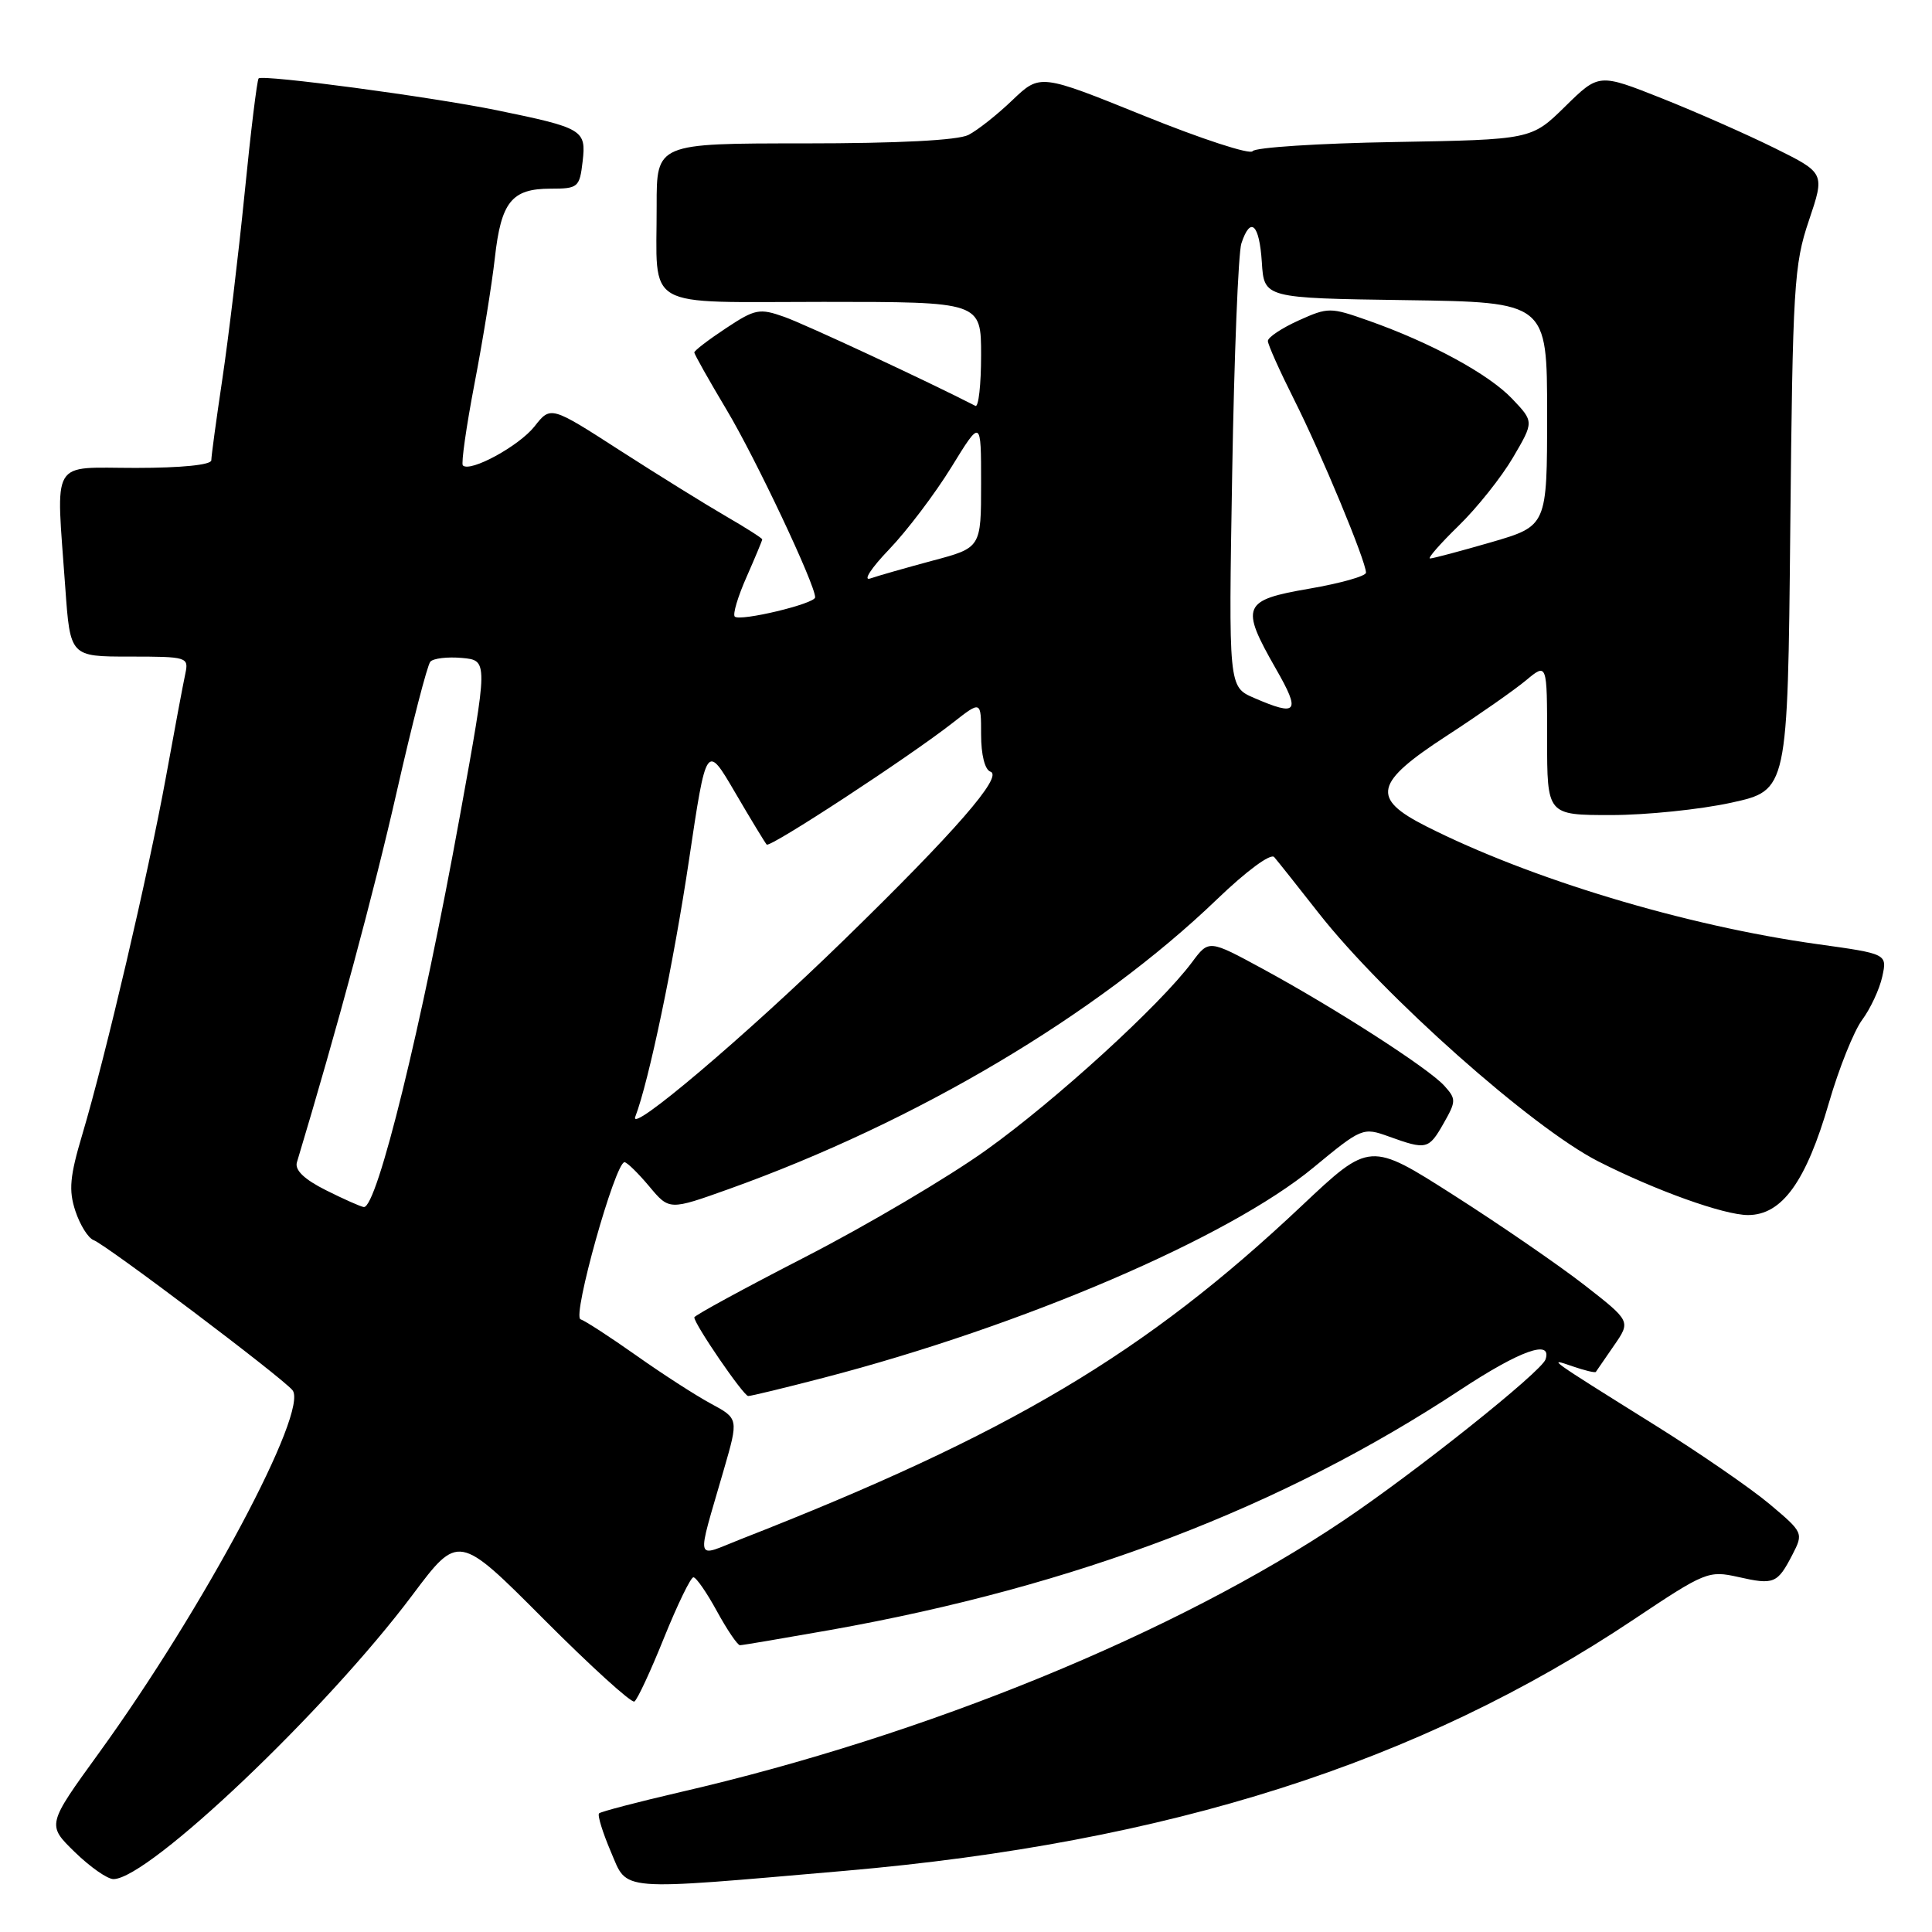 <?xml version="1.0" encoding="UTF-8" standalone="no"?>
<!DOCTYPE svg PUBLIC "-//W3C//DTD SVG 1.1//EN" "http://www.w3.org/Graphics/SVG/1.1/DTD/svg11.dtd" >
<svg xmlns="http://www.w3.org/2000/svg" xmlns:xlink="http://www.w3.org/1999/xlink" version="1.1" viewBox="0 0 256 256">
 <g >
 <path fill="currentColor"
d=" M 112.00 247.89 C 154.84 244.17 188.08 233.58 216.49 214.58 C 225.95 208.26 226.39 208.08 230.33 208.96 C 235.06 210.03 235.52 209.84 237.51 205.99 C 238.98 203.14 238.94 203.05 234.48 199.30 C 231.99 197.21 225.13 192.48 219.23 188.80 C 205.04 179.94 204.91 179.84 208.39 181.05 C 209.98 181.60 211.36 181.93 211.46 181.78 C 211.56 181.63 212.65 180.05 213.87 178.28 C 216.09 175.07 216.09 175.07 209.95 170.28 C 206.57 167.65 198.79 162.30 192.66 158.39 C 181.51 151.27 181.51 151.27 172.50 159.76 C 151.73 179.35 133.76 190.03 98.13 203.96 C 91.98 206.37 92.24 207.45 95.91 194.74 C 97.87 187.97 97.87 187.97 94.18 185.98 C 92.16 184.89 87.70 182.01 84.27 179.58 C 80.84 177.16 77.53 175.01 76.92 174.81 C 75.79 174.43 81.52 154.00 82.75 154.00 C 83.08 154.00 84.55 155.44 86.02 157.19 C 88.68 160.38 88.68 160.38 96.59 157.55 C 121.42 148.66 145.36 134.45 161.27 119.15 C 165.15 115.42 168.38 113.03 168.84 113.57 C 169.28 114.08 171.94 117.42 174.74 121.00 C 183.36 131.97 202.98 149.40 211.76 153.88 C 219.33 157.73 228.43 161.00 231.62 161.00 C 236.13 161.00 239.32 156.57 242.35 146.10 C 243.67 141.55 245.65 136.61 246.75 135.13 C 247.85 133.64 249.05 131.06 249.41 129.41 C 250.07 126.39 250.07 126.39 240.79 125.10 C 223.24 122.65 202.76 116.47 188.94 109.47 C 181.64 105.77 182.11 103.73 191.69 97.50 C 195.92 94.75 200.64 91.45 202.19 90.16 C 205.00 87.82 205.00 87.82 205.00 97.91 C 205.00 108.00 205.00 108.00 213.47 108.00 C 218.13 108.00 225.30 107.26 229.41 106.36 C 236.88 104.72 236.88 104.72 237.22 70.11 C 237.54 37.96 237.71 35.05 239.69 29.22 C 241.81 22.93 241.81 22.93 235.16 19.63 C 231.50 17.82 224.76 14.84 220.18 13.02 C 211.86 9.72 211.86 9.72 207.39 14.11 C 202.92 18.50 202.92 18.50 184.73 18.82 C 174.72 18.99 166.29 19.54 165.98 20.03 C 165.67 20.53 159.21 18.42 151.62 15.35 C 137.82 9.77 137.82 9.77 134.16 13.26 C 132.15 15.19 129.52 17.27 128.32 17.88 C 126.93 18.59 119.02 19.00 106.57 19.00 C 87.00 19.00 87.00 19.00 87.01 27.25 C 87.04 41.26 84.86 40.00 109.12 40.00 C 130.00 40.00 130.00 40.00 130.00 47.08 C 130.00 50.98 129.66 53.99 129.25 53.78 C 122.99 50.56 106.65 42.95 103.93 41.99 C 100.63 40.82 100.06 40.93 96.18 43.50 C 93.88 45.02 92.00 46.46 92.00 46.70 C 92.00 46.94 93.93 50.37 96.29 54.32 C 100.13 60.74 108.03 77.48 108.01 79.15 C 108.00 80.00 98.05 82.38 97.36 81.70 C 97.07 81.40 97.77 79.05 98.92 76.46 C 100.06 73.87 101.00 71.62 101.00 71.47 C 101.00 71.32 98.86 69.95 96.25 68.44 C 93.64 66.93 87.33 63.02 82.23 59.74 C 72.97 53.77 72.97 53.77 70.82 56.51 C 68.77 59.10 62.30 62.63 61.33 61.67 C 61.09 61.42 61.78 56.56 62.87 50.86 C 63.97 45.16 65.18 37.66 65.57 34.18 C 66.40 26.74 67.80 25.00 72.96 25.00 C 76.60 25.00 76.80 24.83 77.20 21.40 C 77.69 17.21 77.27 16.96 65.84 14.61 C 57.12 12.83 34.82 9.85 34.27 10.39 C 34.06 10.60 33.22 17.46 32.41 25.64 C 31.59 33.81 30.26 44.88 29.46 50.24 C 28.66 55.60 28.00 60.44 28.00 60.99 C 28.00 61.60 24.04 62.00 18.00 62.00 C 6.52 62.00 7.42 60.47 8.65 77.85 C 9.30 87.00 9.30 87.00 17.17 87.00 C 24.81 87.00 25.02 87.07 24.56 89.25 C 24.29 90.49 23.13 96.67 21.98 103.00 C 19.64 115.82 14.01 139.89 10.91 150.31 C 9.25 155.87 9.08 157.72 9.99 160.47 C 10.60 162.31 11.68 164.05 12.40 164.32 C 14.16 165.00 37.30 182.46 38.75 184.20 C 40.98 186.88 26.99 213.11 13.13 232.25 C 6.21 241.80 6.21 241.80 9.90 245.40 C 11.93 247.38 14.24 249.00 15.04 248.99 C 19.70 248.96 43.20 226.63 54.64 211.36 C 60.75 203.21 60.75 203.21 72.05 214.55 C 78.27 220.79 83.68 225.70 84.06 225.46 C 84.45 225.22 86.22 221.42 87.99 217.01 C 89.77 212.61 91.52 209.00 91.88 209.00 C 92.25 209.00 93.65 211.03 95.00 213.50 C 96.35 215.97 97.73 218.00 98.05 218.00 C 98.38 218.00 103.79 217.08 110.08 215.97 C 142.61 210.17 169.80 199.80 193.55 184.13 C 201.43 178.94 205.69 177.42 204.79 180.13 C 204.24 181.77 187.56 195.07 178.00 201.49 C 155.82 216.39 122.71 229.95 90.16 237.46 C 84.47 238.78 79.62 240.05 79.38 240.28 C 79.14 240.52 79.86 242.83 80.96 245.41 C 83.21 250.67 81.51 250.53 112.00 247.89 Z  M 109.14 182.56 C 135.51 175.70 162.79 164.00 174.02 154.72 C 180.43 149.42 180.60 149.36 184.02 150.59 C 189.01 152.39 189.31 152.32 191.28 148.86 C 192.96 145.91 192.96 145.62 191.37 143.86 C 189.28 141.55 176.95 133.61 167.34 128.39 C 160.18 124.50 160.18 124.50 157.95 127.50 C 153.72 133.18 139.87 145.82 130.69 152.38 C 125.64 156.00 114.86 162.36 106.75 166.53 C 98.64 170.70 92.00 174.31 92.00 174.56 C 92.00 175.46 98.51 184.96 99.14 184.98 C 99.49 184.99 103.99 183.90 109.14 182.56 Z  M 43.19 157.71 C 40.31 156.27 39.04 155.04 39.34 154.02 C 44.67 136.32 49.56 118.18 52.55 105.00 C 54.61 95.92 56.62 88.13 57.02 87.68 C 57.41 87.23 59.30 87.01 61.21 87.18 C 64.68 87.50 64.68 87.50 60.96 108.00 C 55.87 136.04 49.96 160.09 48.21 159.94 C 47.82 159.90 45.56 158.90 43.19 157.71 Z  M 84.18 147.97 C 85.97 143.32 89.28 127.48 91.29 114.00 C 93.60 98.50 93.60 98.50 97.40 105.00 C 99.49 108.58 101.38 111.68 101.59 111.91 C 102.03 112.37 120.48 100.29 126.25 95.77 C 130.00 92.83 130.00 92.83 130.00 97.33 C 130.00 100.02 130.50 102.00 131.24 102.25 C 132.98 102.83 126.56 110.20 111.85 124.53 C 98.77 137.28 83.24 150.44 84.18 147.97 Z  M 166.15 92.47 C 162.79 91.01 162.79 91.01 163.27 62.76 C 163.53 47.21 164.08 33.49 164.49 32.25 C 165.70 28.59 166.87 29.67 167.20 34.75 C 167.50 39.50 167.50 39.50 186.25 39.77 C 205.00 40.04 205.00 40.04 205.00 54.87 C 205.00 69.69 205.00 69.69 197.59 71.85 C 193.51 73.03 189.87 74.00 189.49 74.00 C 189.12 74.00 190.82 72.06 193.26 69.68 C 195.70 67.31 198.95 63.23 200.48 60.62 C 203.26 55.88 203.26 55.88 200.38 52.85 C 197.27 49.57 189.60 45.40 181.31 42.48 C 176.27 40.70 175.99 40.70 172.06 42.47 C 169.83 43.48 168.00 44.70 168.00 45.18 C 168.00 45.66 169.58 49.18 171.50 53.00 C 175.07 60.09 181.00 74.37 181.00 75.88 C 181.00 76.34 177.62 77.29 173.50 78.00 C 164.63 79.52 164.31 80.30 169.07 88.63 C 172.38 94.40 171.94 94.98 166.15 92.47 Z  M 117.82 72.79 C 120.19 70.32 123.90 65.41 126.07 61.89 C 130.00 55.50 130.00 55.50 130.00 64.04 C 130.00 72.58 130.00 72.58 123.57 74.29 C 120.04 75.24 116.32 76.30 115.32 76.65 C 114.31 77.00 115.43 75.28 117.82 72.79 Z "/>
</g>
</svg>